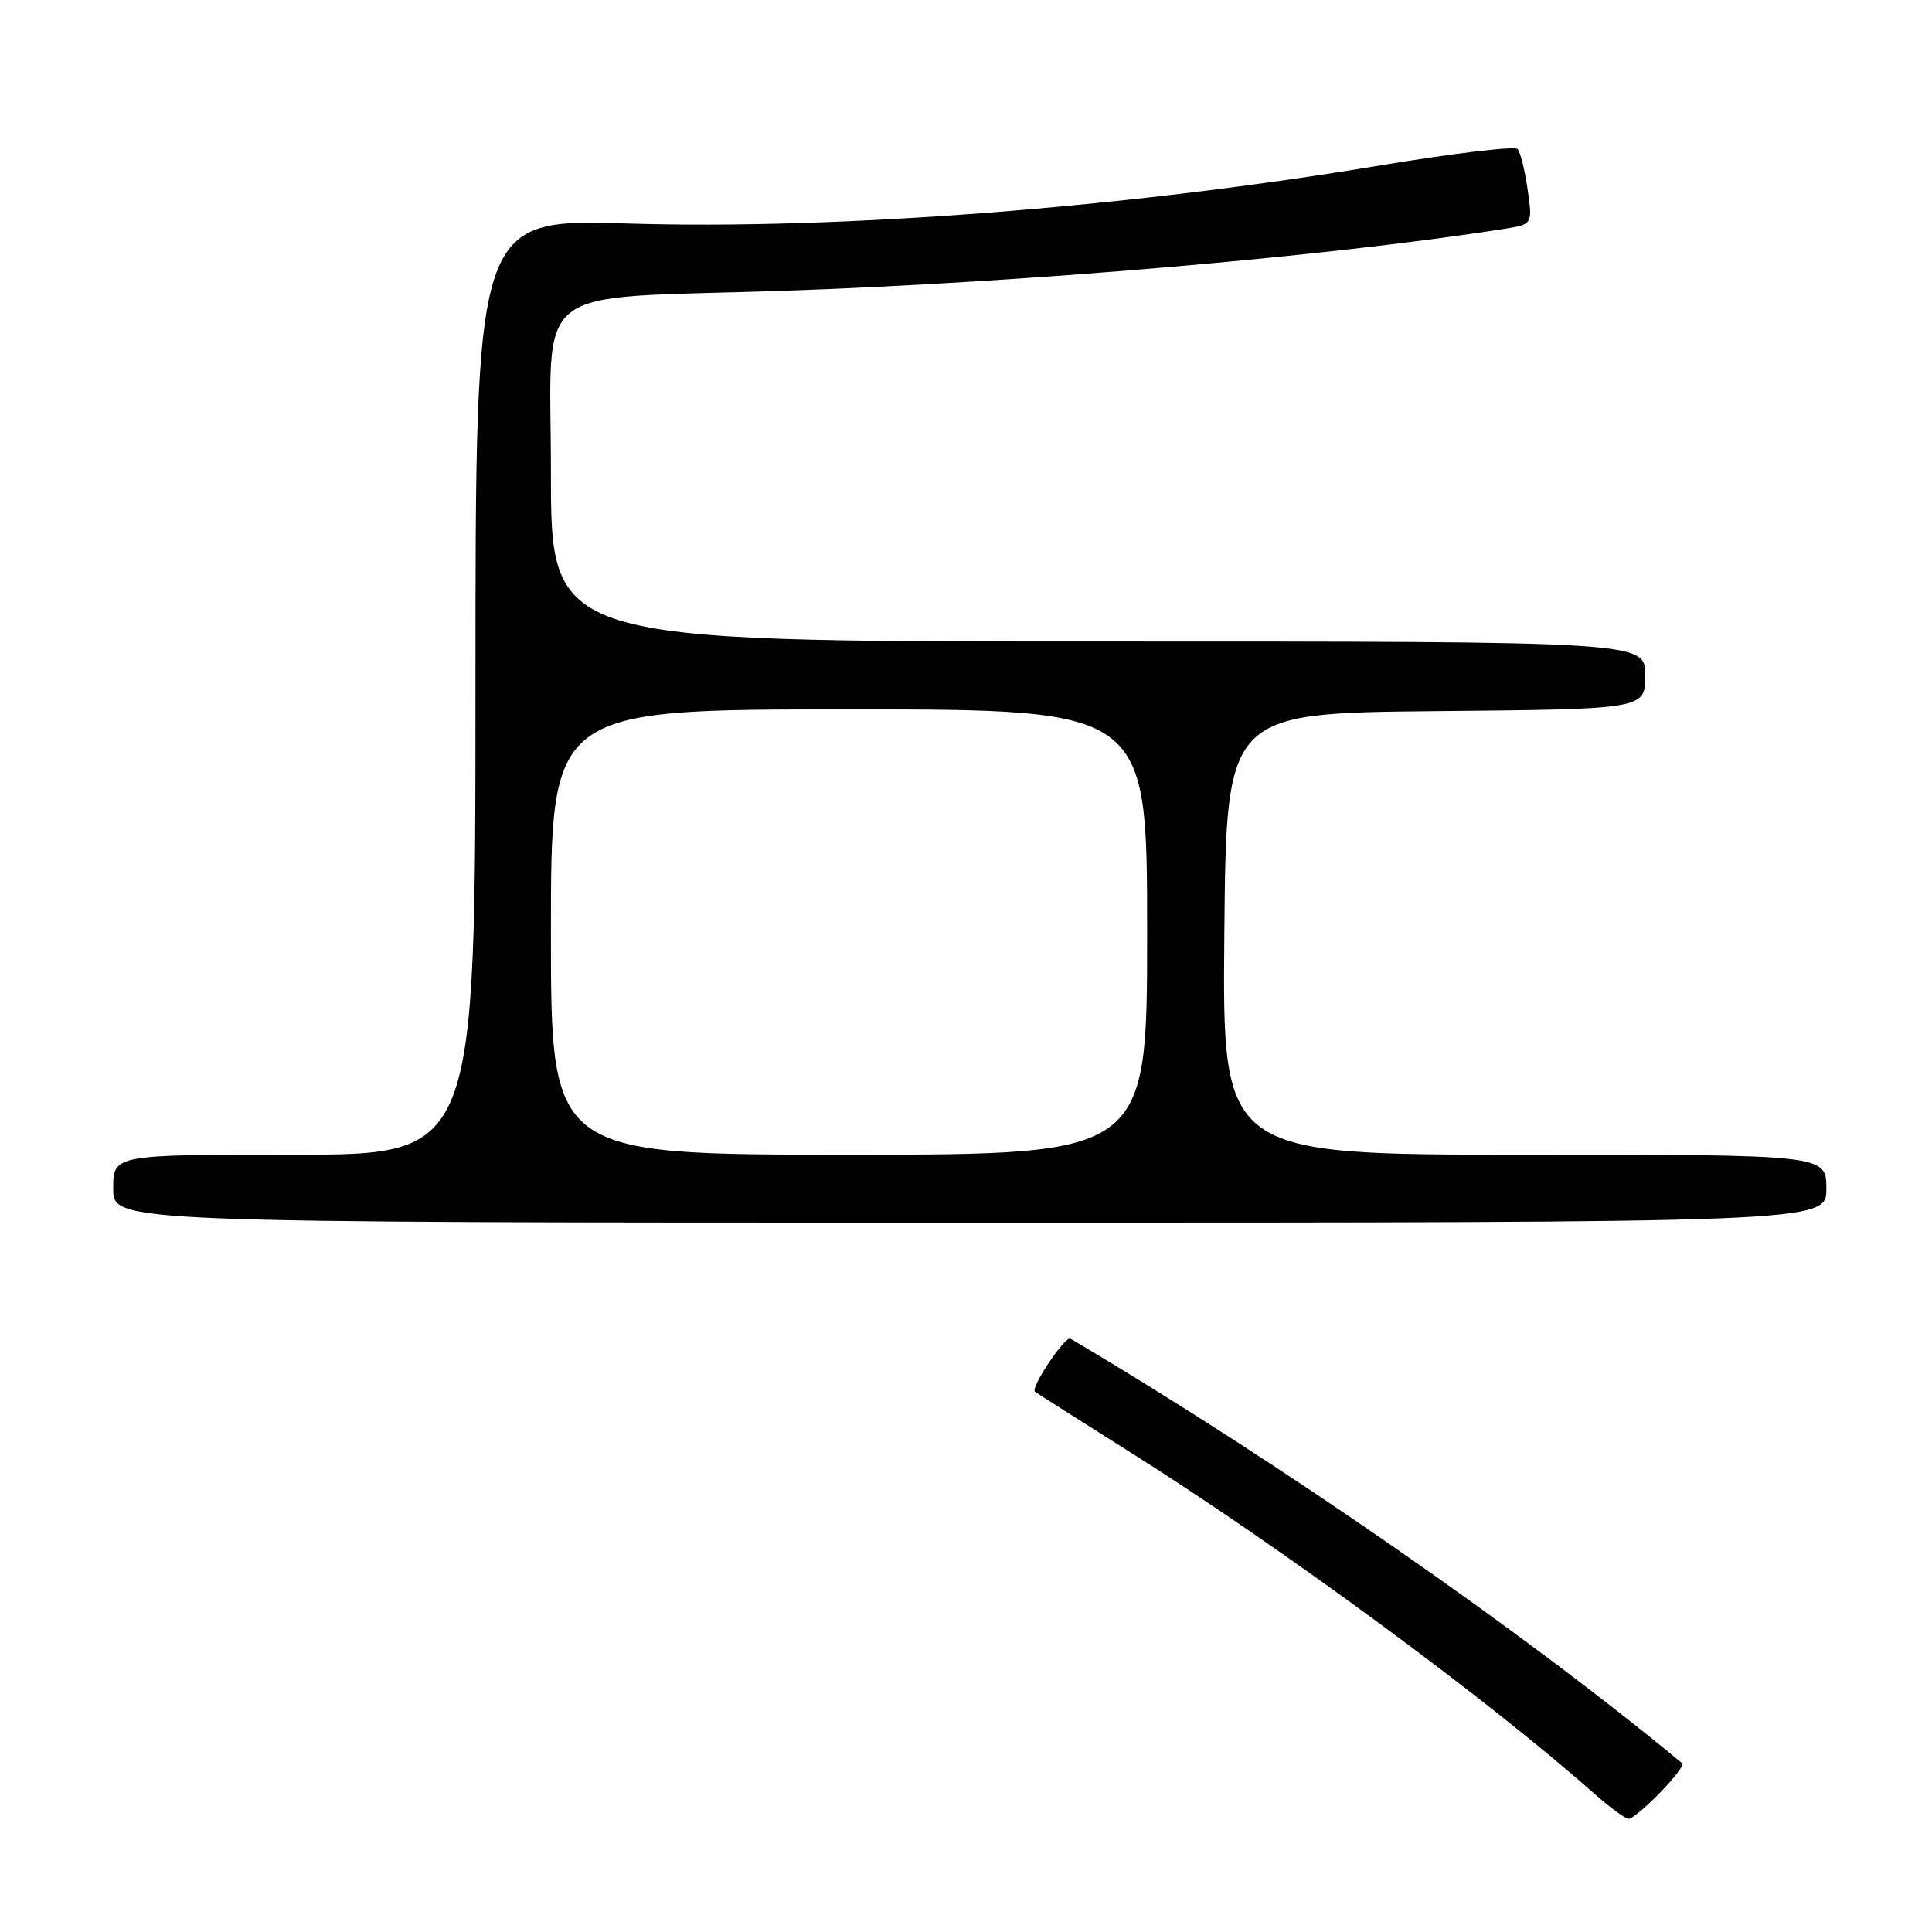 <?xml version="1.0" encoding="UTF-8" standalone="no"?>
<!DOCTYPE svg PUBLIC "-//W3C//DTD SVG 1.1//EN" "http://www.w3.org/Graphics/SVG/1.1/DTD/svg11.dtd" >
<svg xmlns="http://www.w3.org/2000/svg" xmlns:xlink="http://www.w3.org/1999/xlink" version="1.1" viewBox="0 0 256 256">
 <g >
 <path fill="currentColor"
d=" M 219.99 237.51 C 221.84 235.60 223.17 233.87 222.93 233.67 C 201.78 216.14 169.62 193.82 141.84 177.38 C 141.14 176.97 136.51 183.89 137.14 184.41 C 137.34 184.57 143.09 188.23 149.92 192.53 C 170.09 205.24 197.05 225.08 211.25 237.67 C 213.32 239.50 215.37 241.00 215.81 241.00 C 216.25 241.00 218.13 239.43 219.99 237.51 Z  M 242.00 157.50 C 242.00 153.00 242.00 153.00 201.98 153.00 C 161.97 153.00 161.97 153.00 162.23 123.75 C 162.50 94.50 162.50 94.50 190.25 94.23 C 218.00 93.97 218.00 93.97 218.00 89.48 C 218.00 85.00 218.00 85.00 145.50 85.00 C 73.00 85.00 73.00 85.00 73.00 62.59 C 73.00 37.08 69.71 39.67 103.50 38.54 C 135.56 37.46 175.74 34.02 199.29 30.33 C 203.08 29.73 203.08 29.73 202.42 25.12 C 202.06 22.58 201.46 20.16 201.09 19.75 C 200.71 19.34 192.55 20.32 182.95 21.91 C 149.35 27.51 111.00 30.47 83.25 29.62 C 63.00 28.99 63.00 28.99 63.00 91.00 C 63.00 153.00 63.00 153.00 39.00 153.00 C 15.00 153.00 15.00 153.00 15.00 157.50 C 15.00 162.00 15.00 162.00 128.50 162.00 C 242.00 162.00 242.00 162.00 242.00 157.50 Z  M 73.00 123.50 C 73.00 94.00 73.00 94.00 112.50 94.00 C 152.00 94.00 152.00 94.00 152.00 123.50 C 152.00 153.00 152.00 153.00 112.50 153.00 C 73.00 153.00 73.00 153.00 73.00 123.50 Z "/>
</g>
</svg>